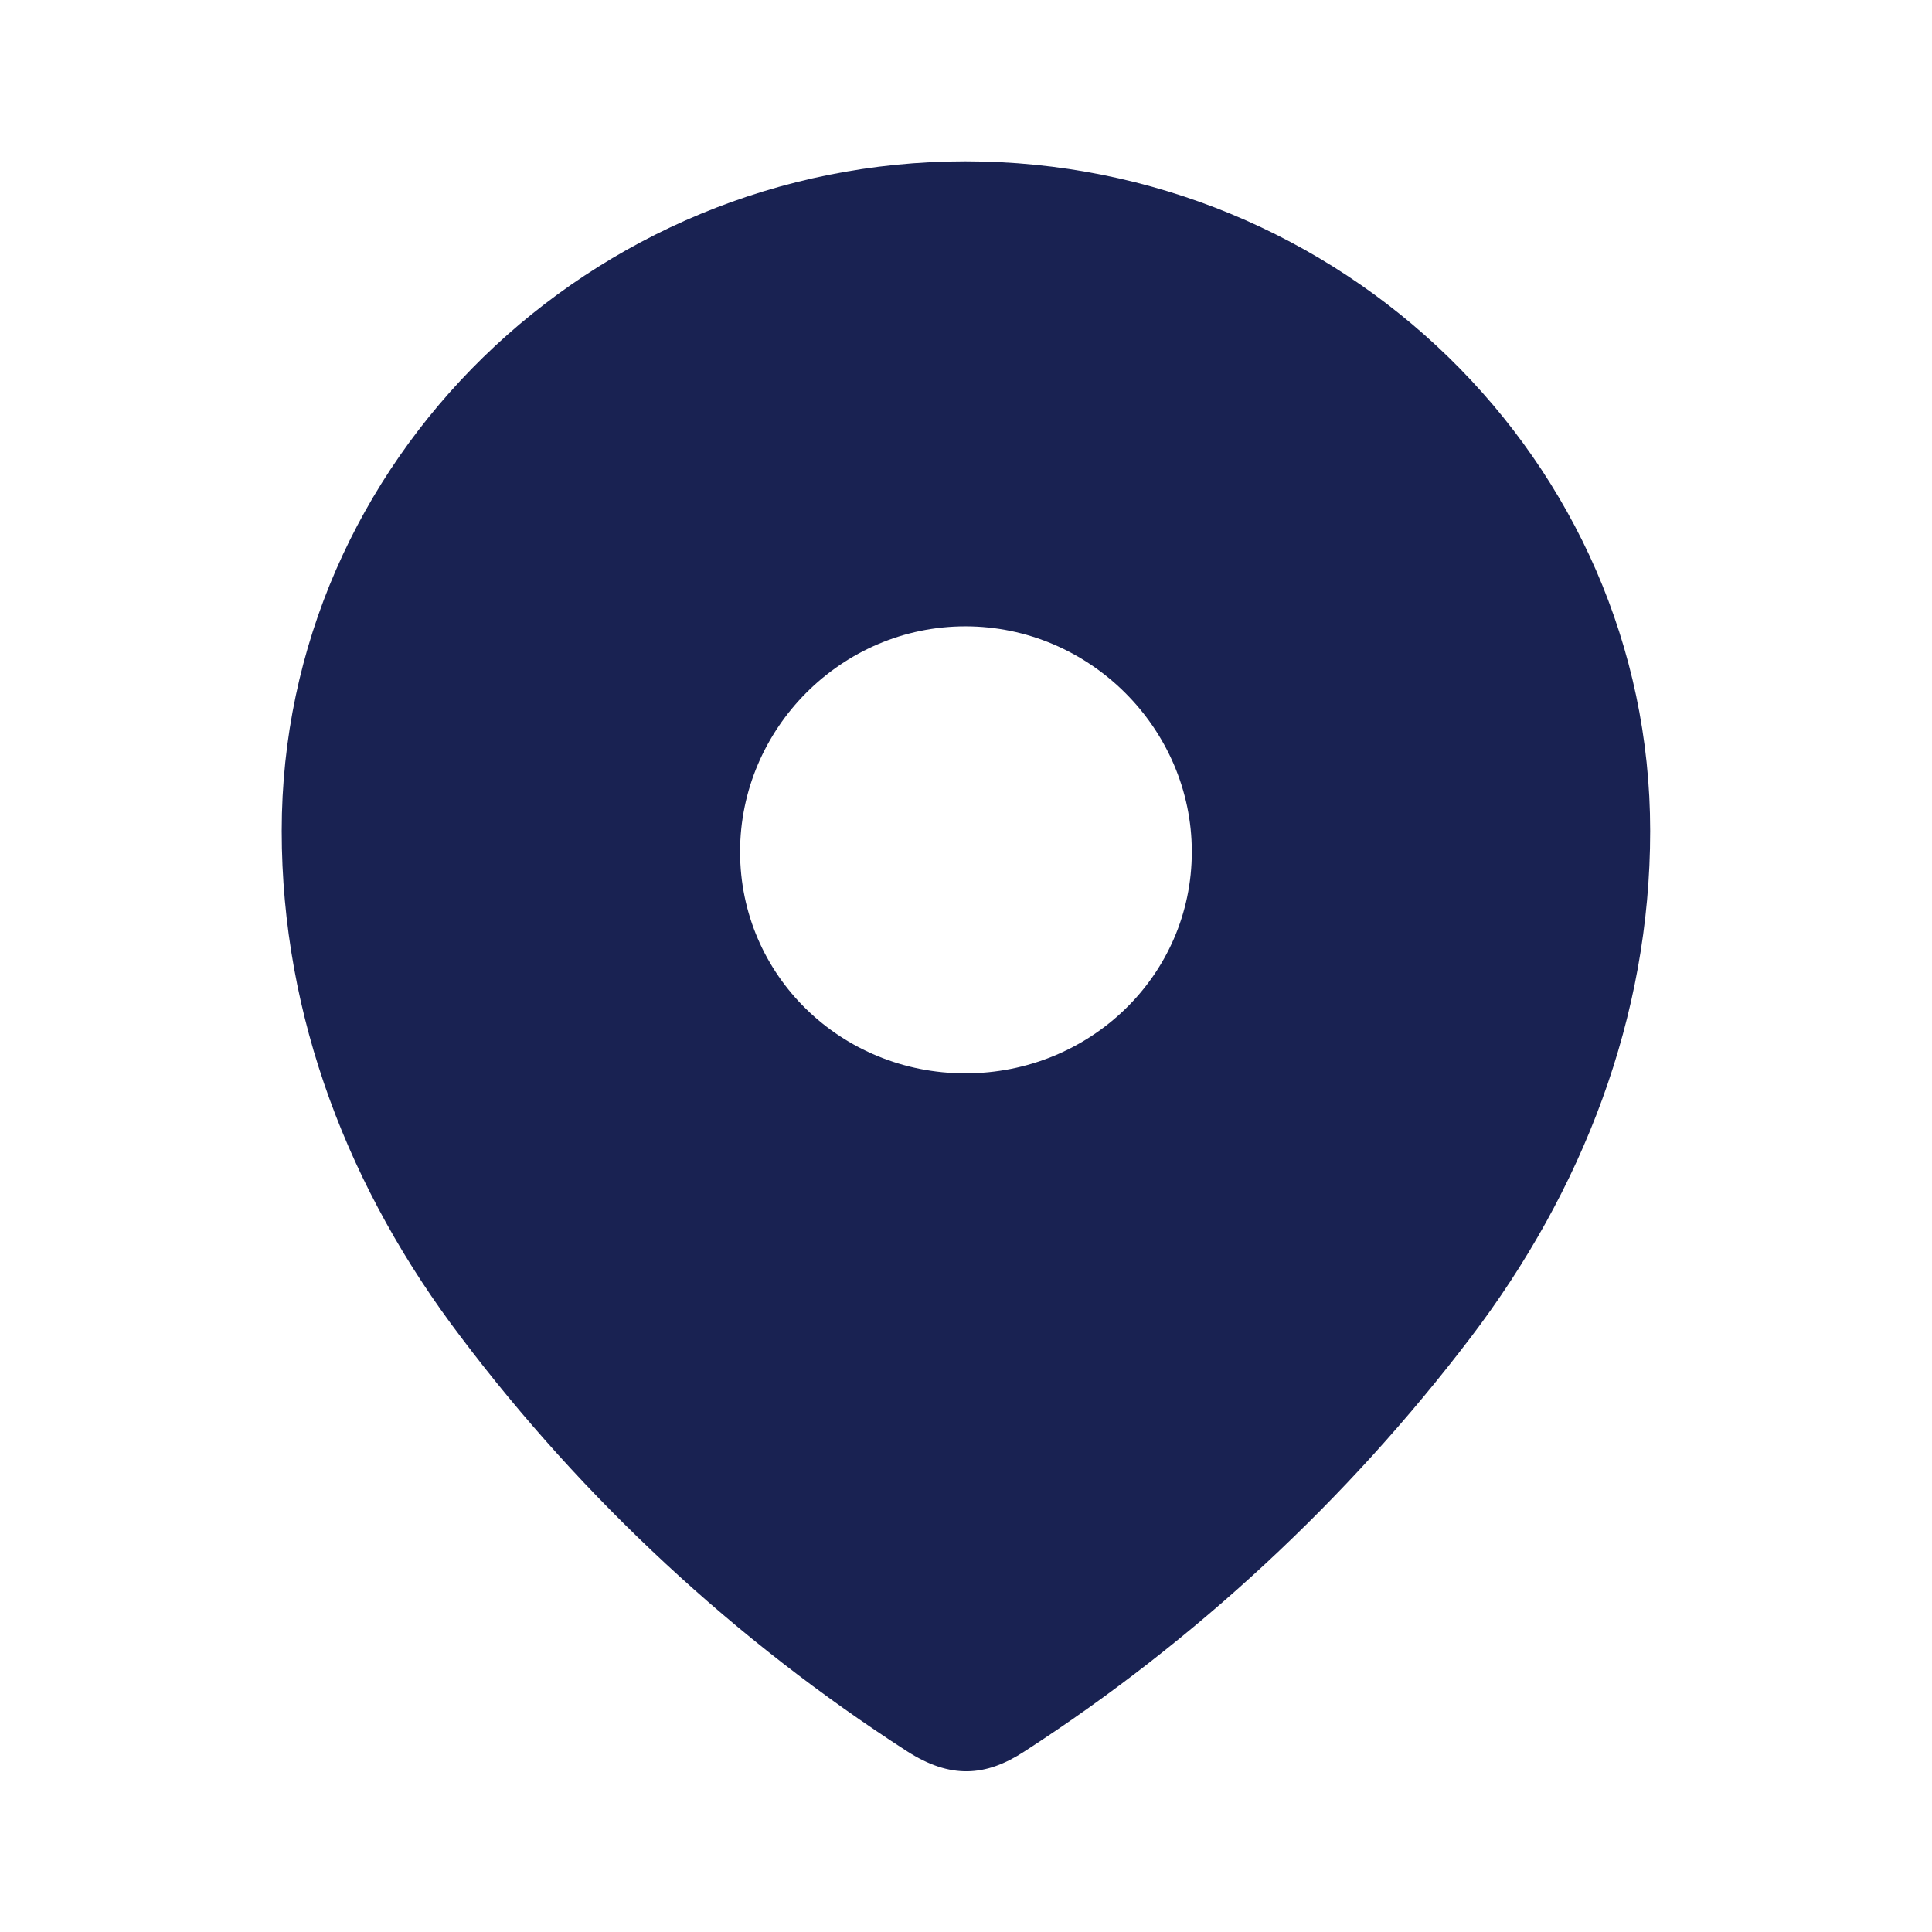 <svg width="16" height="16" viewBox="0 0 16 16" fill="none" xmlns="http://www.w3.org/2000/svg">
<path fill-rule="evenodd" clip-rule="evenodd" d="M2.333 6.881C2.333 3.815 4.896 1.336 7.995 1.336C11.104 1.336 13.666 3.815 13.666 6.881C13.666 8.426 13.104 9.861 12.179 11.077C11.159 12.418 9.901 13.587 8.485 14.504C8.161 14.716 7.869 14.732 7.513 14.504C6.09 13.587 4.832 12.418 3.82 11.077C2.894 9.861 2.333 8.426 2.333 6.881ZM6.129 7.054C6.129 8.081 6.967 8.889 7.995 8.889C9.024 8.889 9.87 8.081 9.87 7.054C9.87 6.034 9.024 5.187 7.995 5.187C6.967 5.187 6.129 6.034 6.129 7.054Z" fill="#192252"/>
</svg>
